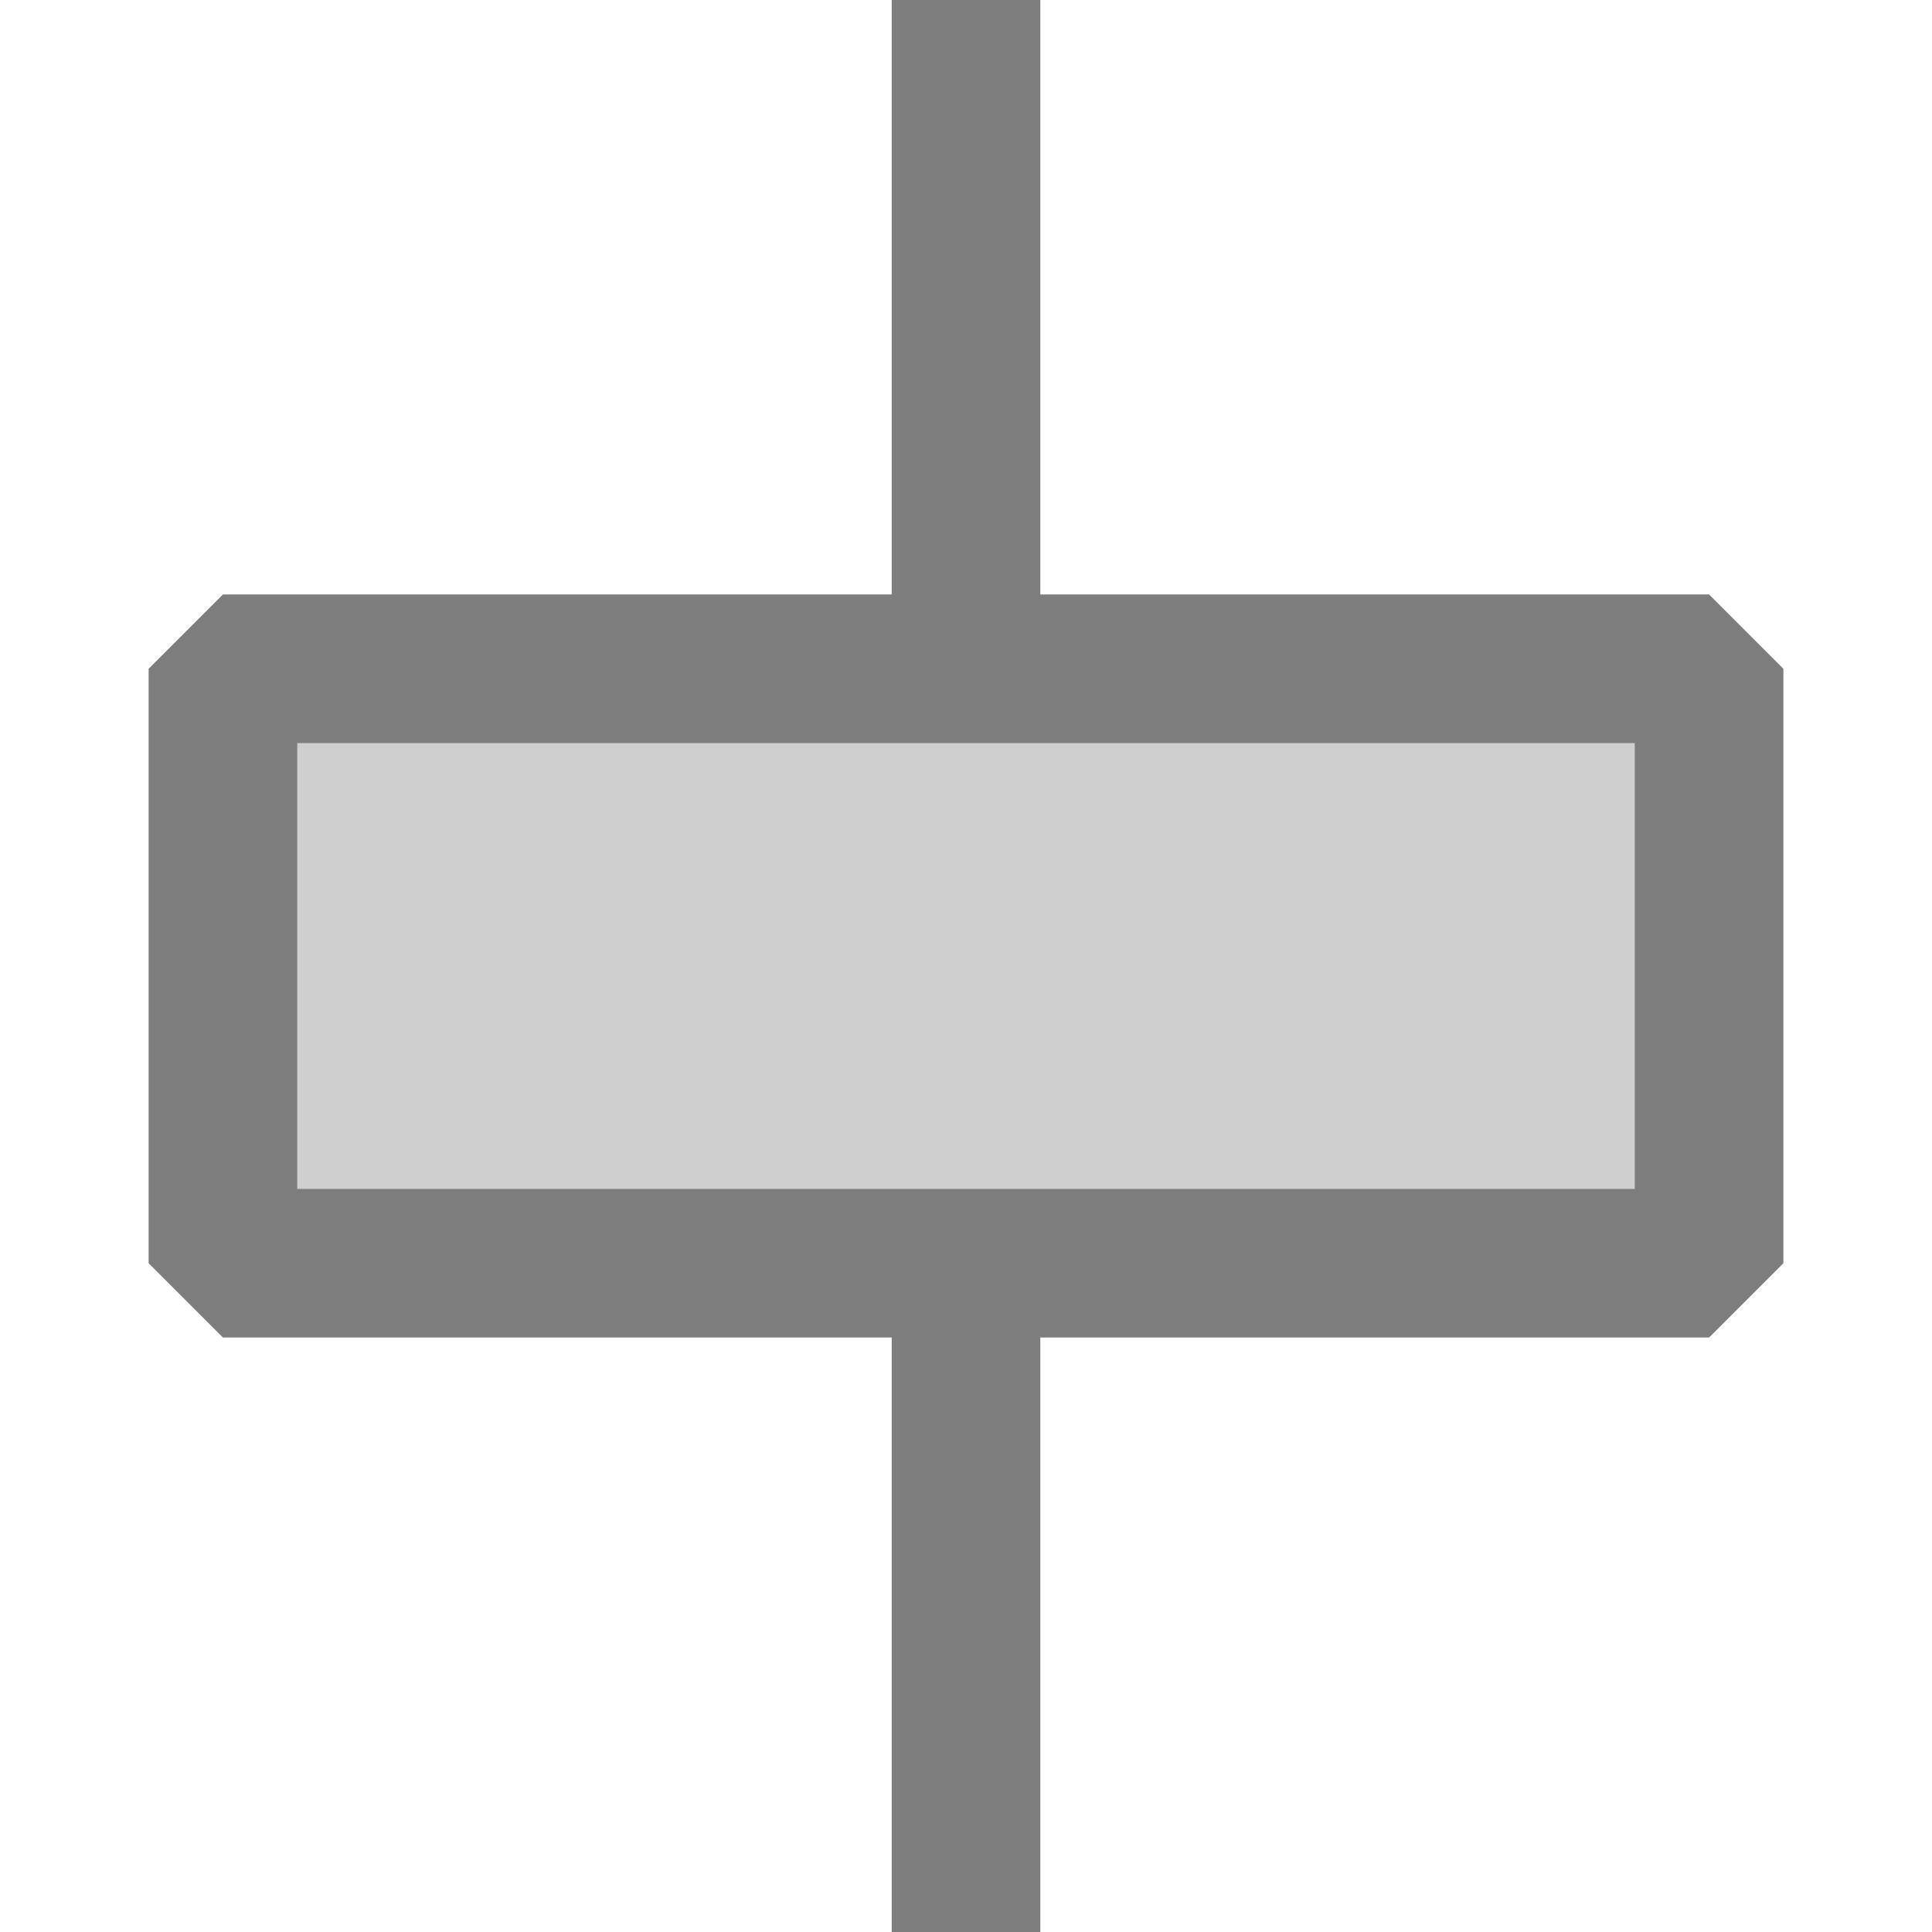 <?xml version="1.0" encoding="UTF-8"?>
<svg width="13px" height="13px" viewBox="0 0 13 13" version="1.1" xmlns="http://www.w3.org/2000/svg" xmlns:xlink="http://www.w3.org/1999/xlink">
    <title>align_to_center</title>
    <g id="Page-1" stroke="none" stroke-width="1" fill="none" fill-rule="evenodd">
        <g id="align_to_center" transform="translate(1.5, 0)" stroke="#7D7D7D">
            <line x1="5" y1="0.5" x2="5" y2="12.5" id="Line" stroke-linecap="square"></line>
            <rect id="Rectangle" fill="#CECFCE" stroke-linejoin="bevel" transform="translate(5, 6.5) rotate(90) translate(-5, -6.5) " x="3" y="1.5" width="4" height="10"></rect>
        </g>
    </g>
</svg>
